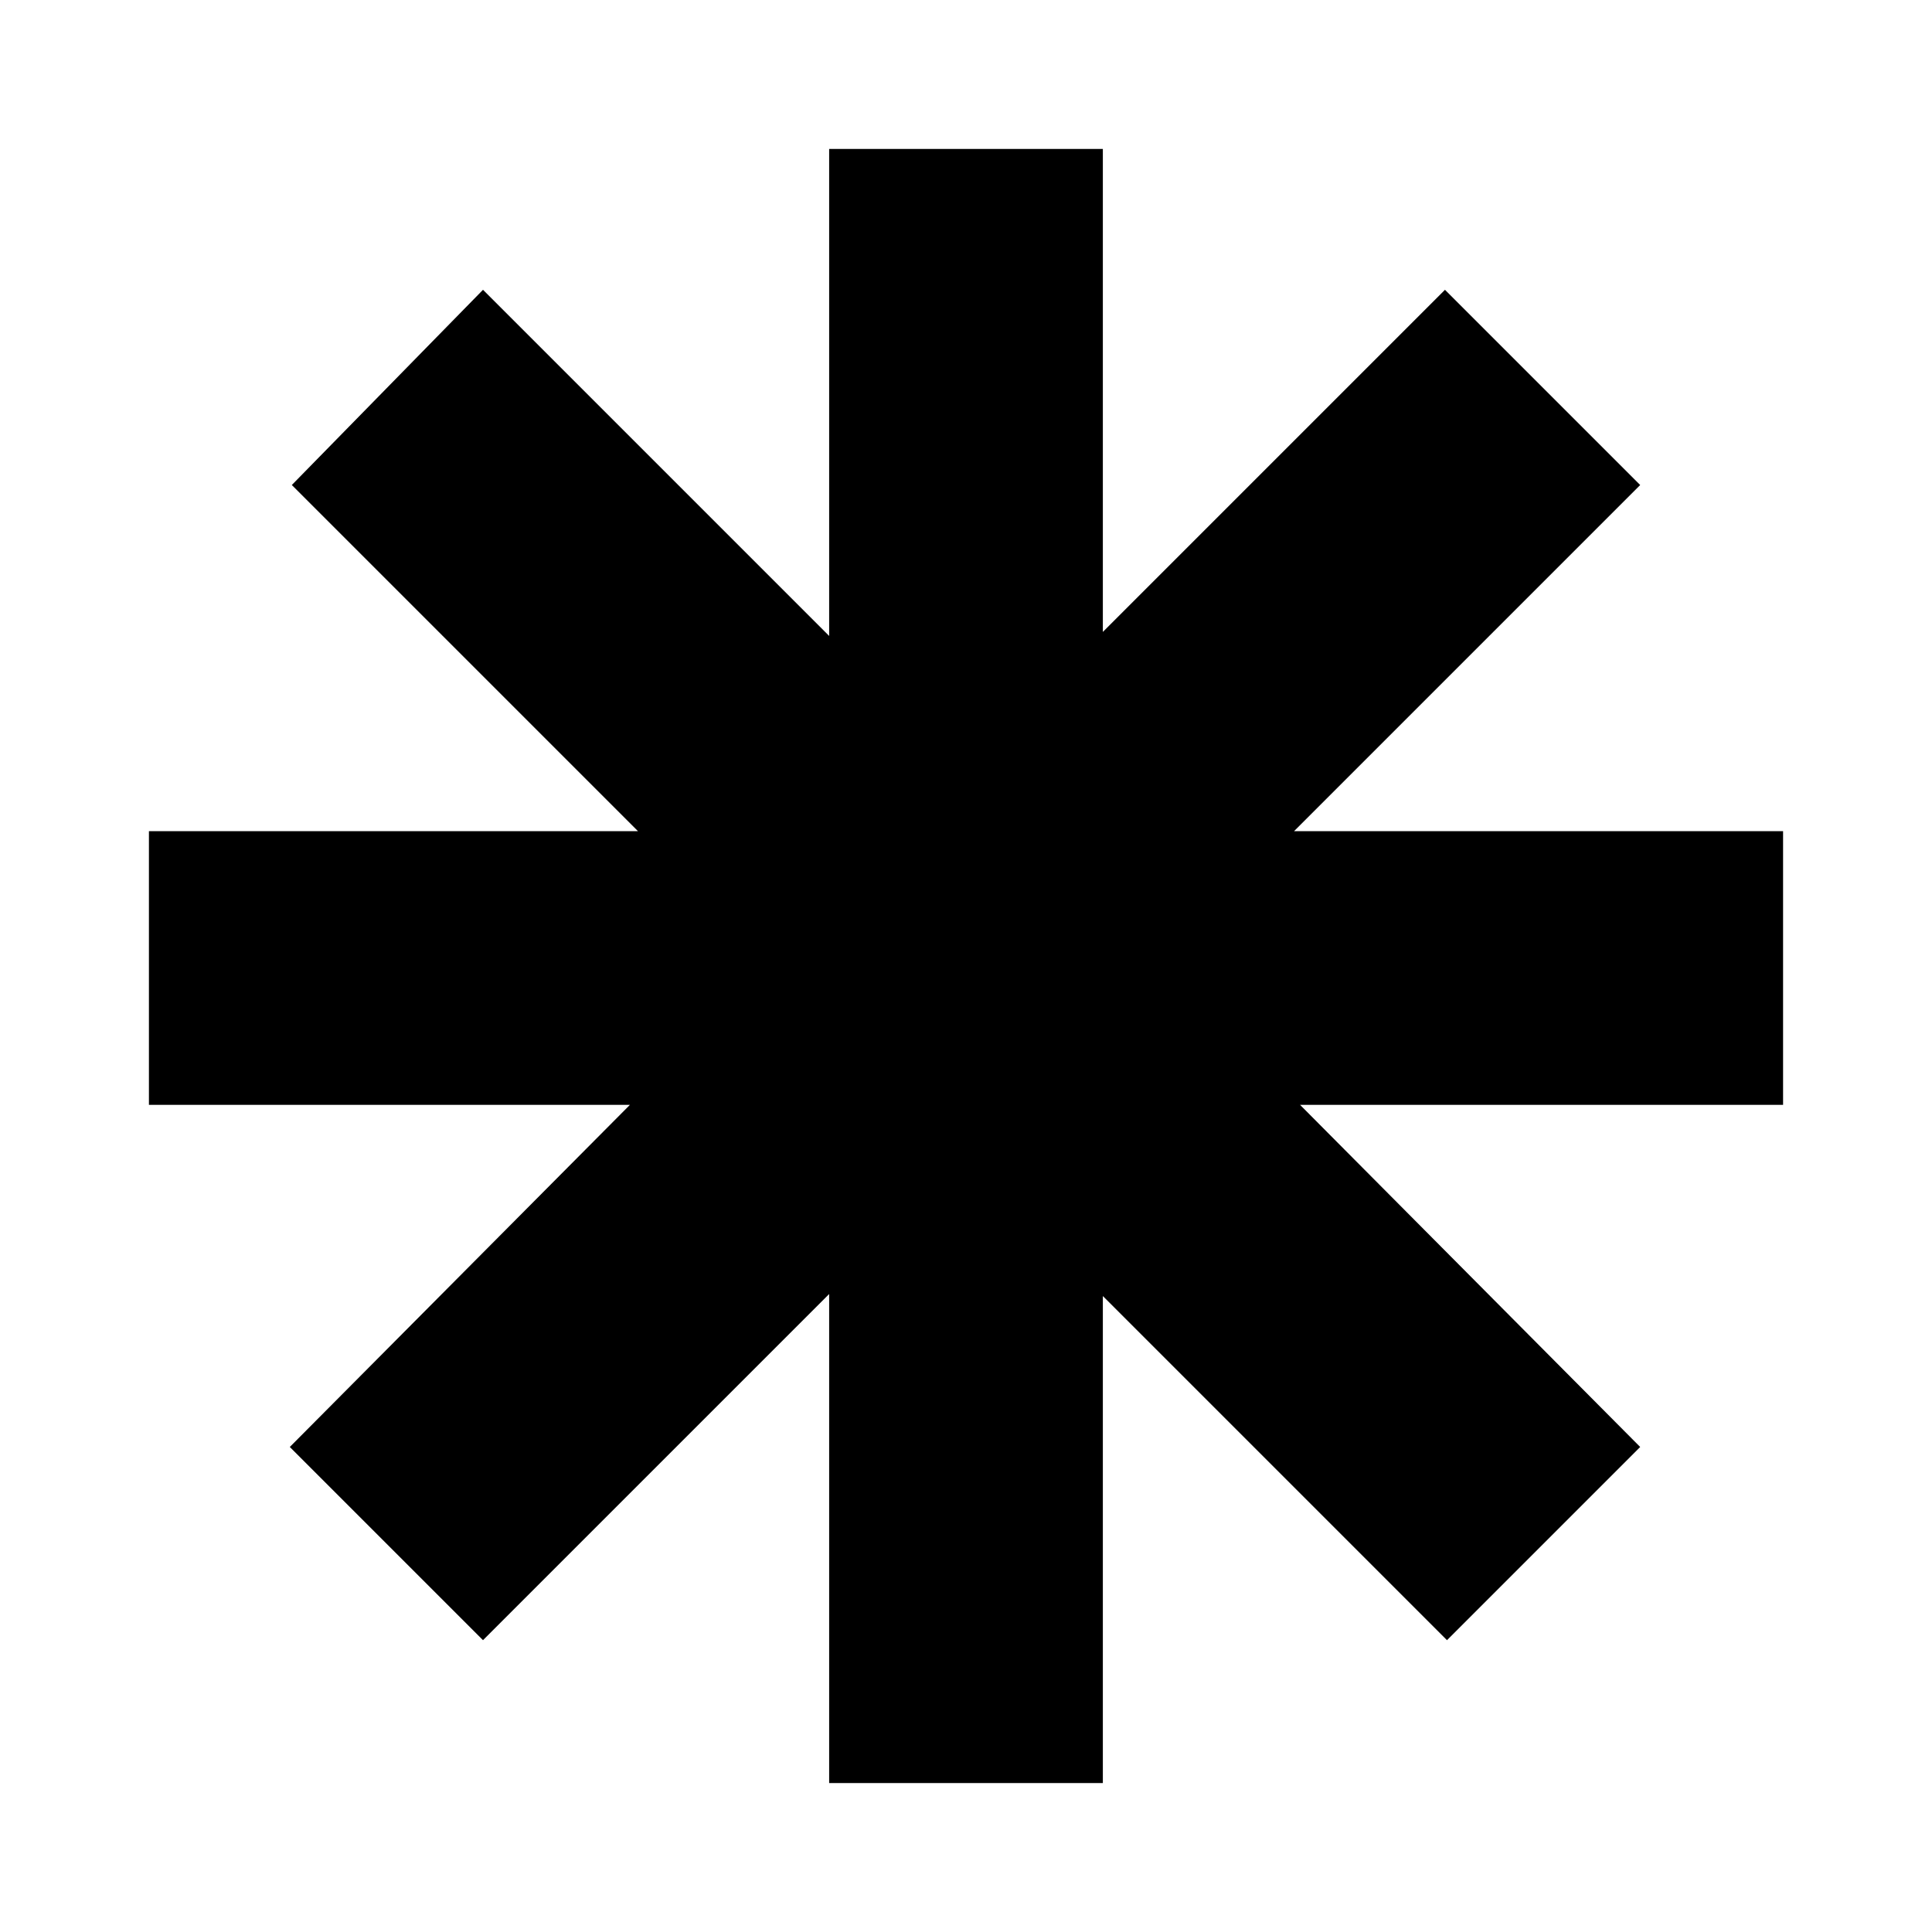 <svg xmlns="http://www.w3.org/2000/svg" height="24" viewBox="0 -960 960 960" width="24"><path d="M412-74v-243L240-145l-96-96 169-170H74v-136h243L145-719l95-97 172 172v-242h136v240l170-170 97 97-172 172h243v136H646l169 170-96 96-171-171v242H412Z"/></svg>